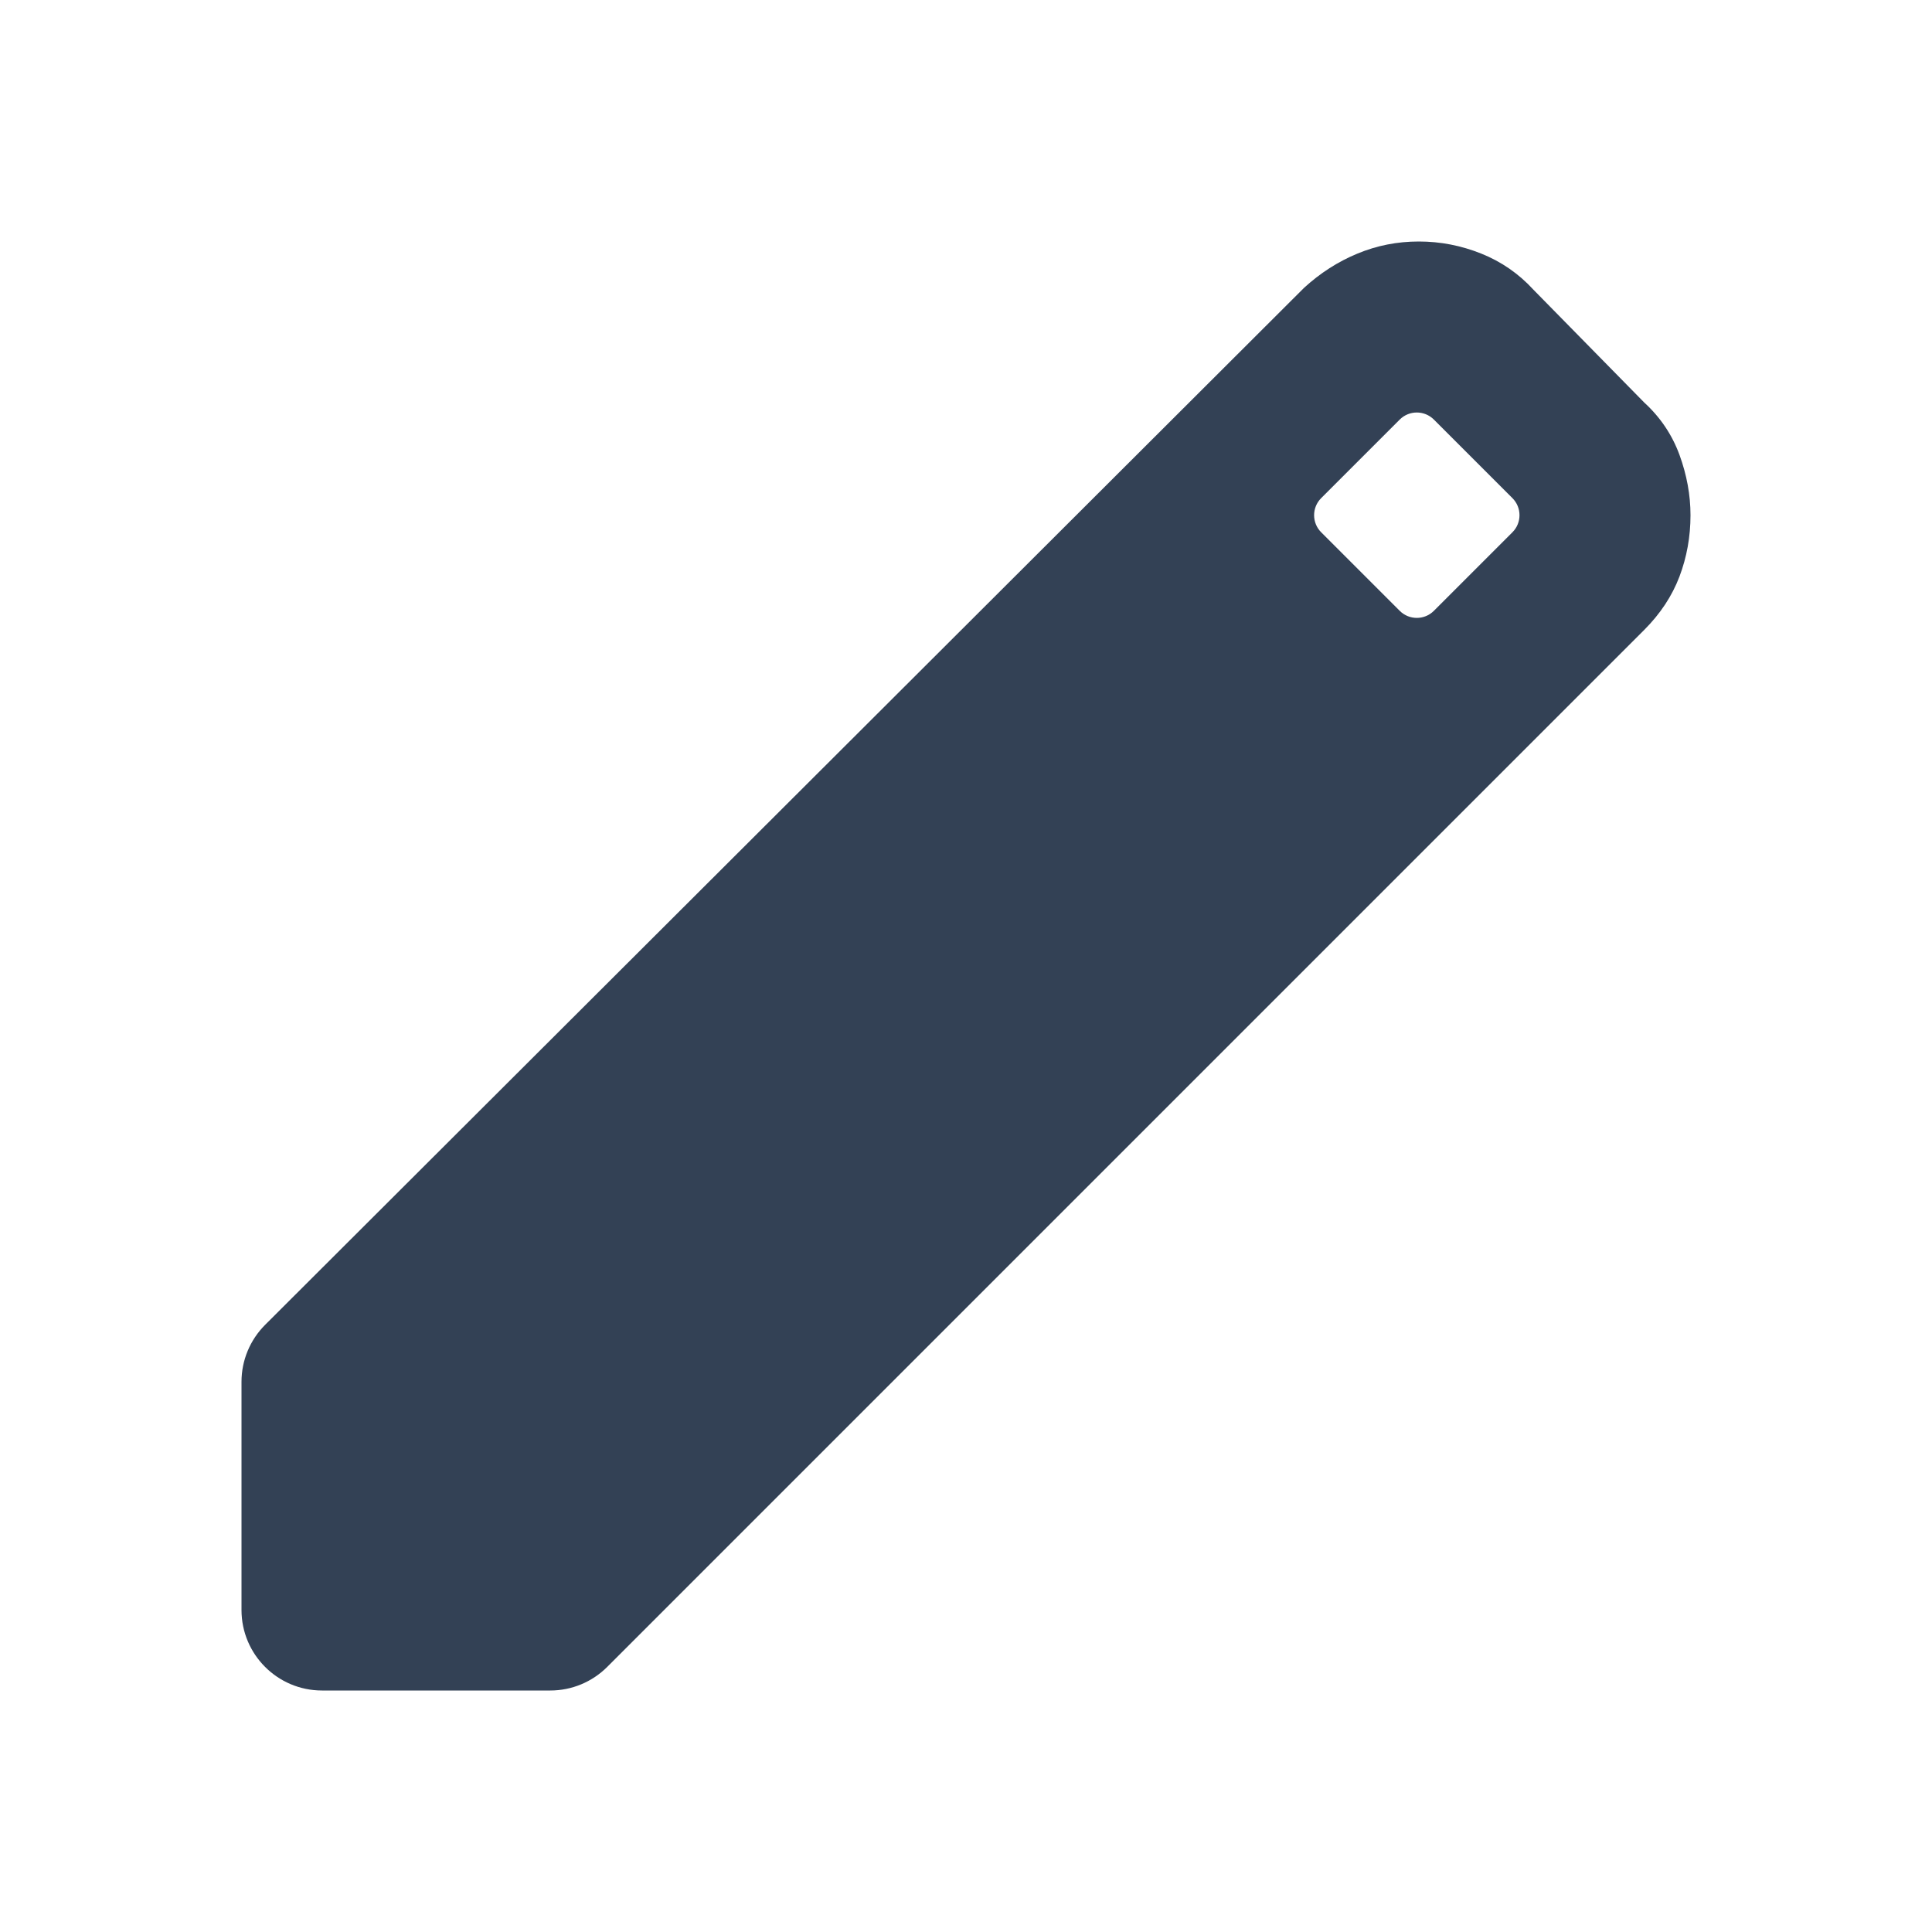<svg width="24" height="24" viewBox="0 0 24 24" fill="#334155" xmlns="http://www.w3.org/2000/svg">
<mask id="mask0_129_2767" style="mask-type:alpha" maskUnits="userSpaceOnUse" x="0" y="0" width="24" height="24">
<rect width="24" height="24" fill="#D9D9D9"/>
</mask>
<g mask="url(#mask0_129_2767)">
<path d="M4 21C3.448 21 3 20.552 3 20V17.165C3 16.899 3.106 16.645 3.294 16.457L16.2 3.575C16.4 3.392 16.621 3.25 16.863 3.15C17.104 3.05 17.358 3 17.625 3C17.892 3 18.15 3.05 18.4 3.15C18.65 3.25 18.867 3.4 19.05 3.6L20.425 5C20.625 5.183 20.771 5.4 20.863 5.65C20.954 5.9 21 6.15 21 6.4C21 6.667 20.954 6.921 20.863 7.162C20.771 7.404 20.625 7.625 20.425 7.825L7.543 20.707C7.355 20.895 7.101 21 6.836 21H4ZM17.388 7.588C17.505 7.705 17.695 7.705 17.812 7.588L18.788 6.612C18.905 6.495 18.905 6.305 18.788 6.188L17.812 5.212C17.695 5.095 17.505 5.095 17.388 5.212L16.412 6.188C16.295 6.305 16.295 6.495 16.412 6.612L17.388 7.588Z" />
</g>
</svg>
